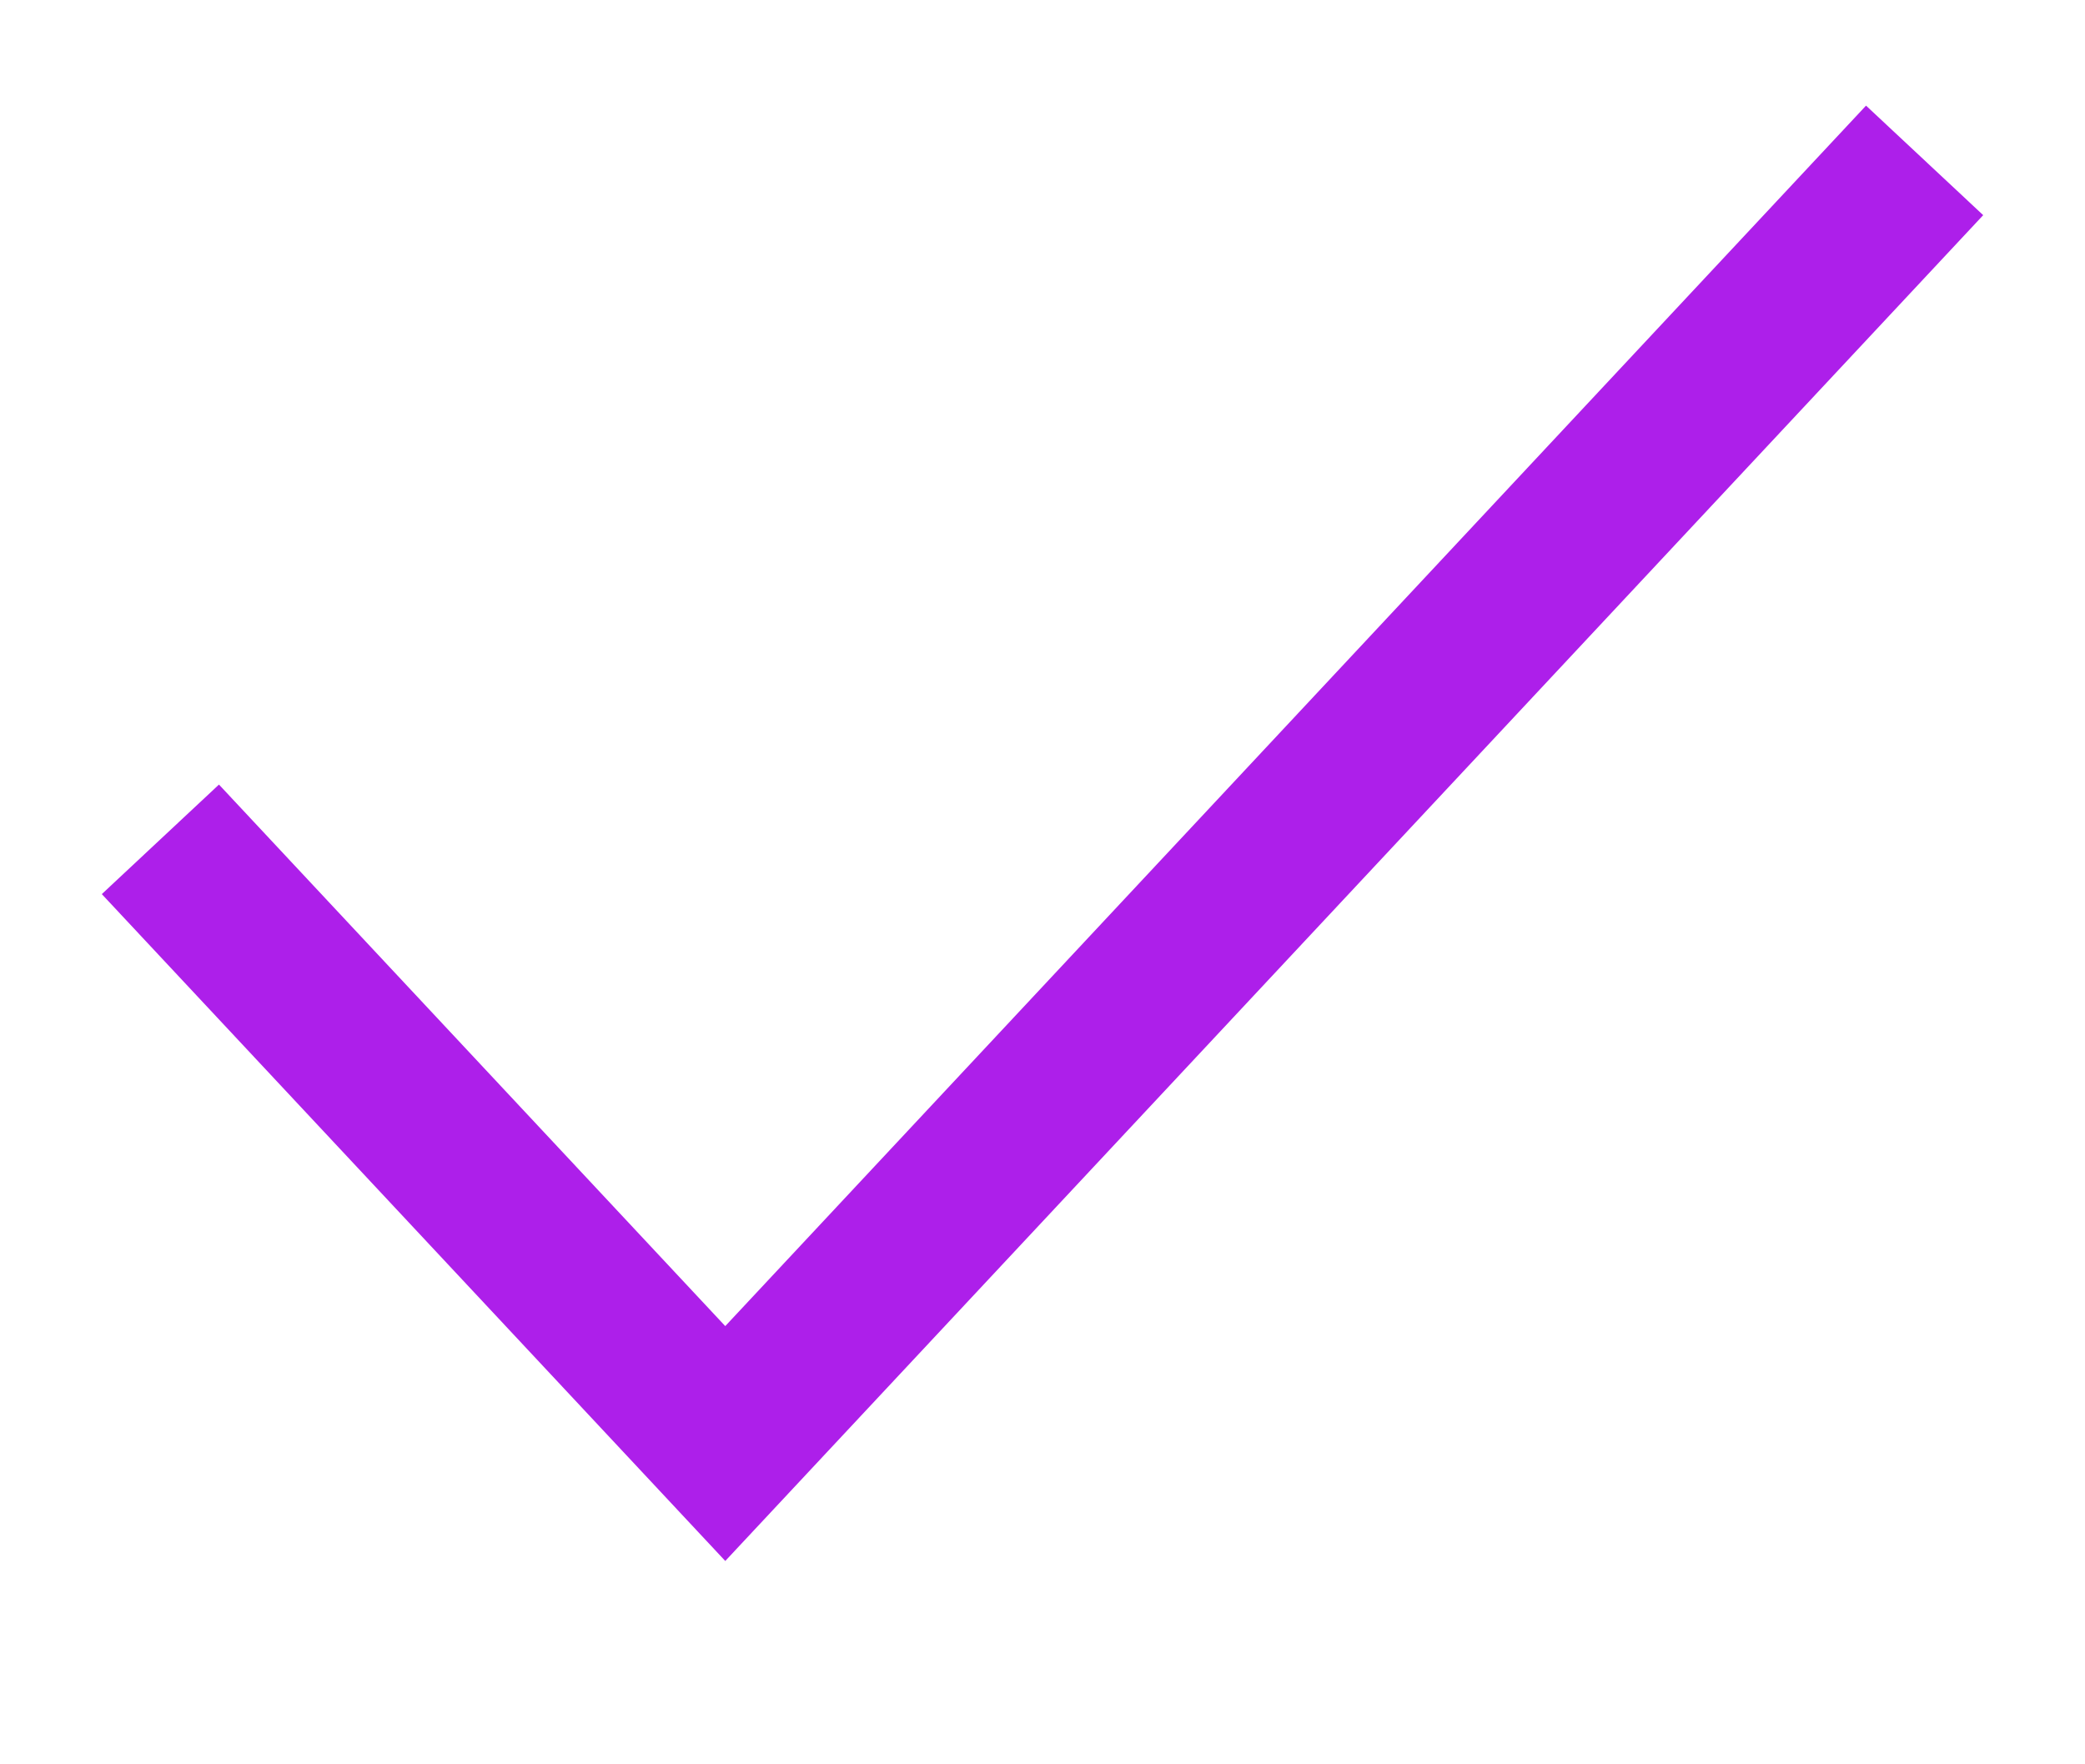 <svg xmlns="http://www.w3.org/2000/svg" width="13" height="11">
                <path
                  fill="none"
                  stroke="#AD1FEA"
                  strokeWidth="2"
                  d="M1 5.233L4.522 9 12 1"
                />
              </svg>